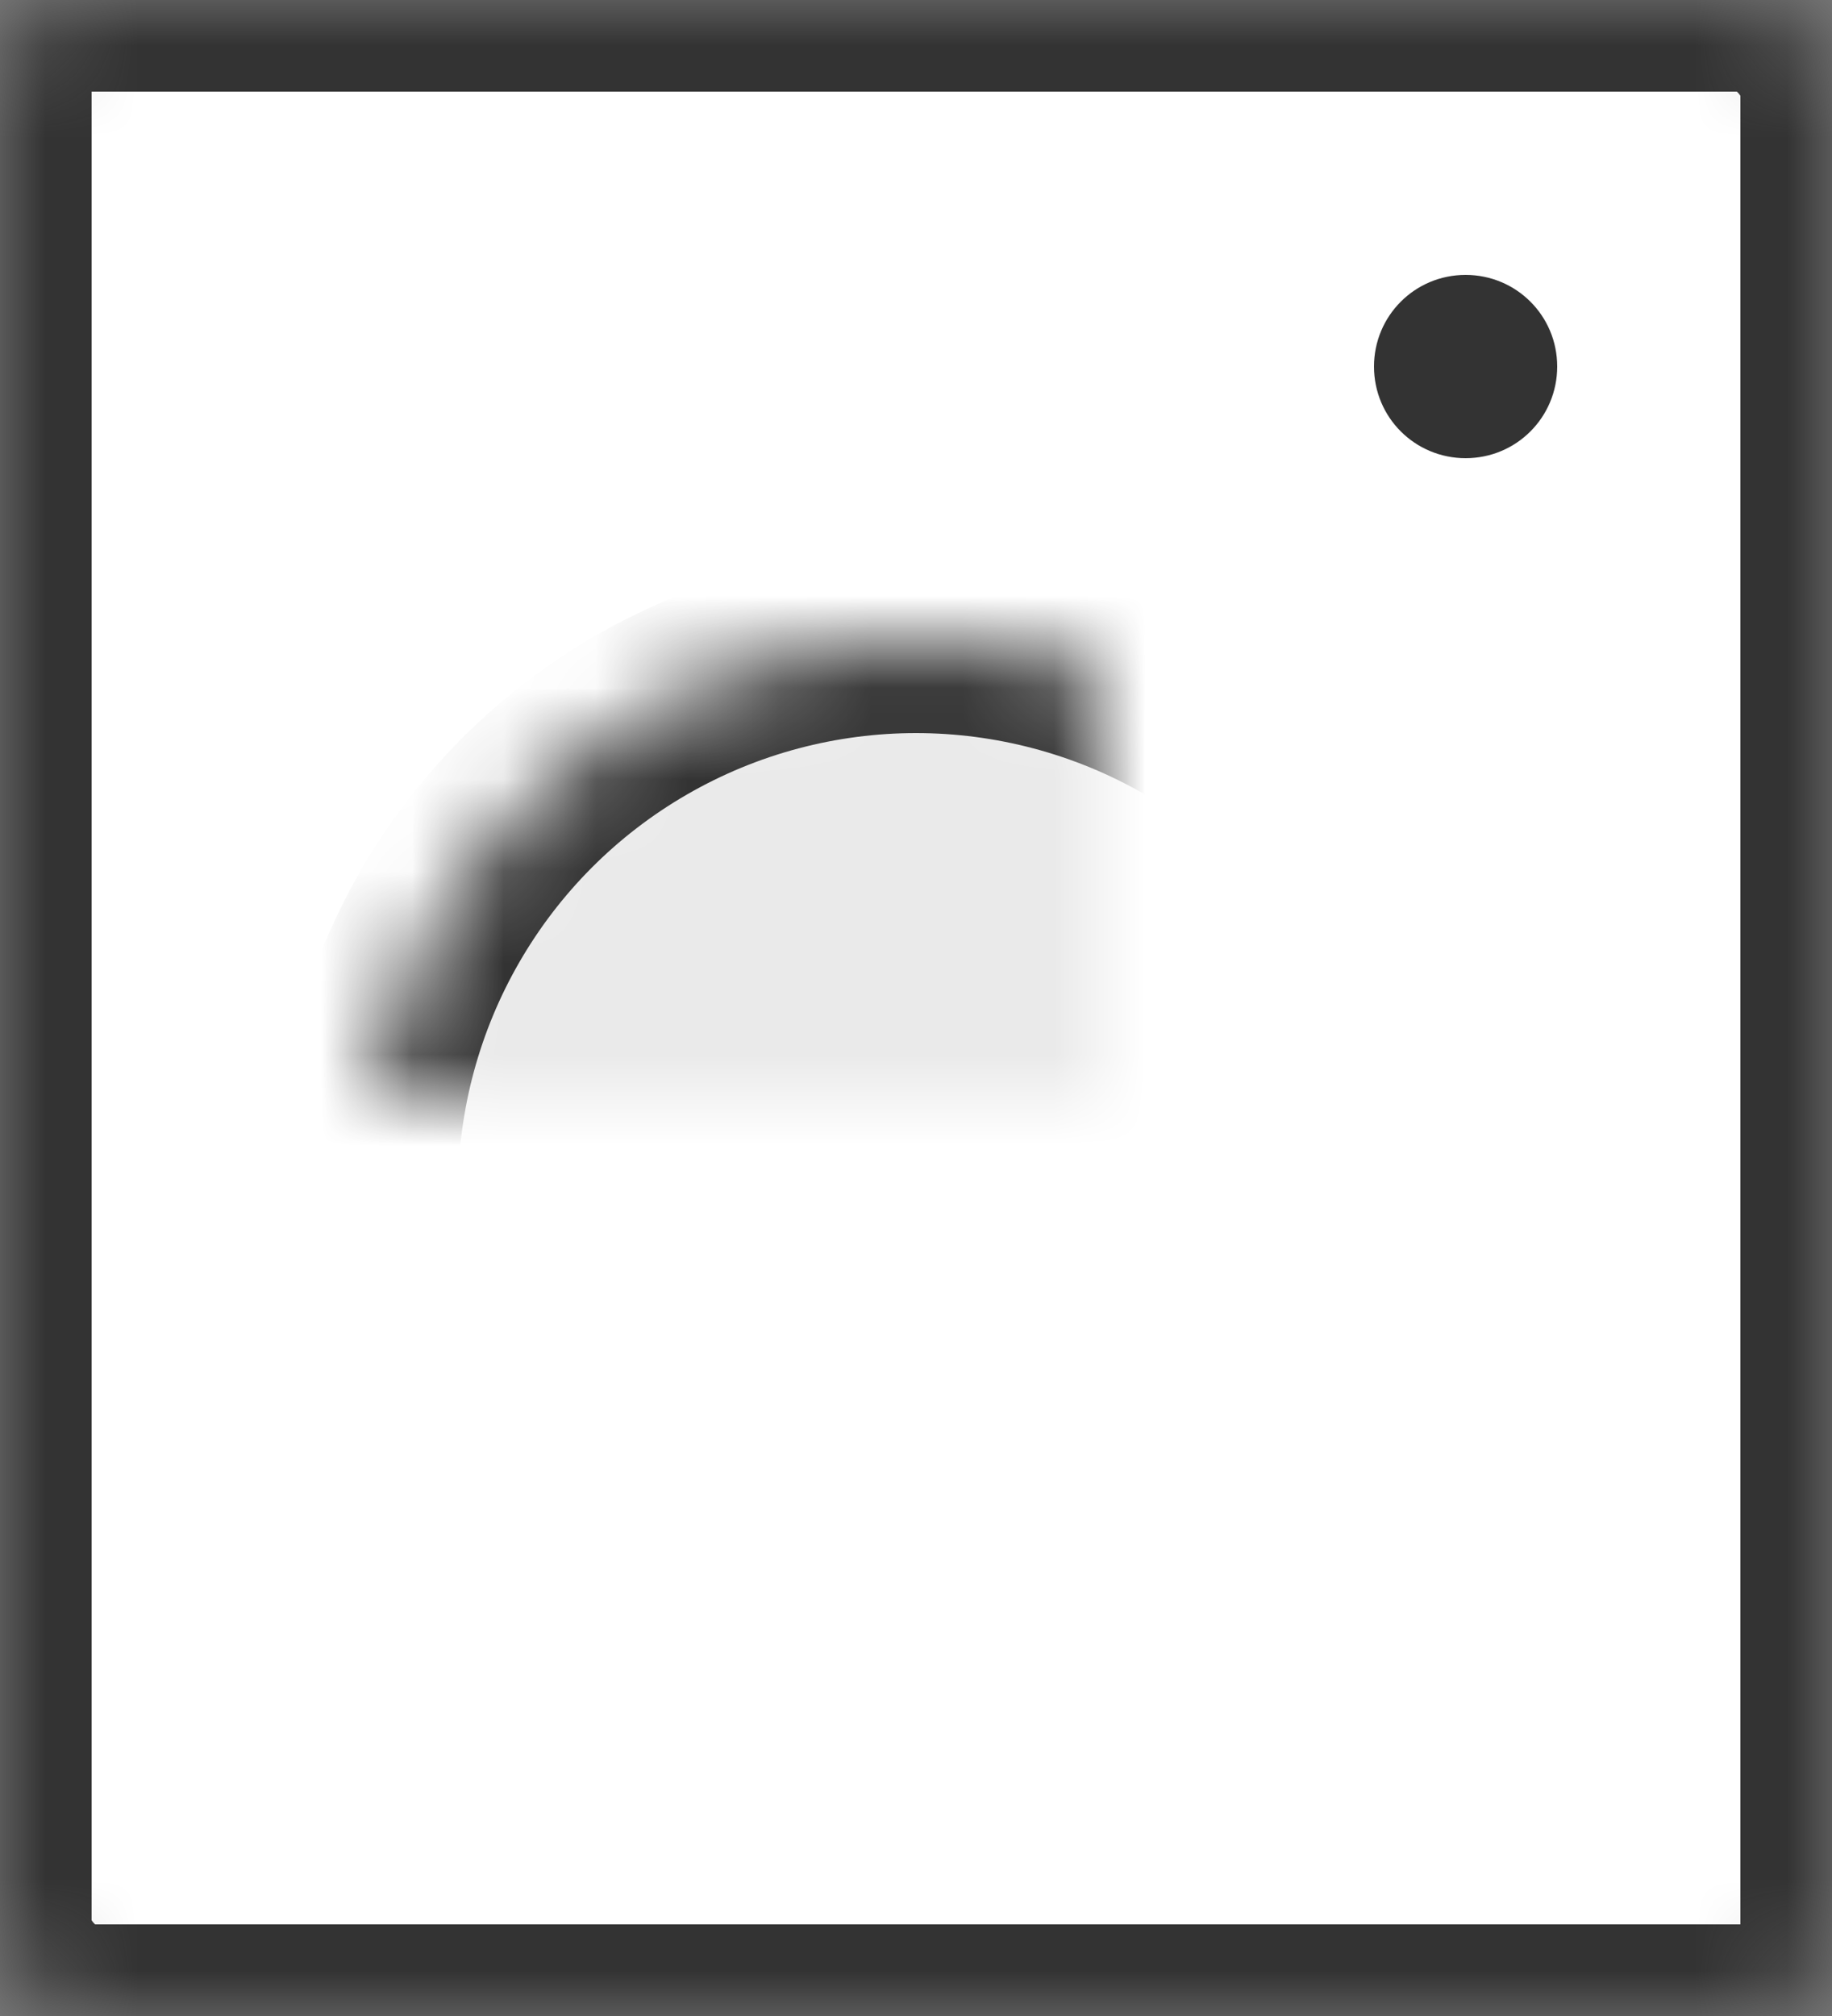 <?xml version="1.0" encoding="UTF-8"?>
<svg width="20px" height="22px" viewBox="0 0 20 22" version="1.1" xmlns="http://www.w3.org/2000/svg" xmlns:xlink="http://www.w3.org/1999/xlink">
    <rect x="0" y="0" width="20" height="22" fill="#808080" stroke="none"/>
    <!-- Generator: Sketch 41 (35326) - http://www.bohemiancoding.com/sketch -->
    <title>Slice 3</title>
    <desc>Created with Sketch.</desc>
    <defs>
        <rect id="path-1" x="0" y="0" width="20" height="22" rx="1"></rect>
        <mask id="mask-2" maskContentUnits="userSpaceOnUse" maskUnits="objectBoundingBox" x="0" y="0" width="20" height="22" fill="white">
            <use xlink:href="#path-1"></use>
        </mask>
        <circle id="path-3" cx="10" cy="13" r="6"></circle>
        <mask id="mask-4" maskContentUnits="userSpaceOnUse" maskUnits="objectBoundingBox" x="0" y="0" width="12" height="12" fill="white">
            <use xlink:href="#path-3"></use>
        </mask>
    </defs>
    <g id="Symbols" stroke="none" stroke-width="1" fill="none" fill-rule="evenodd">
        <g id="Icon/36x36/03">
            <use id="Rectangle-31" stroke="#333333" mask="url(#mask-2)" stroke-width="2" fill="#FFFFFF" xlink:href="#path-1"></use>
            <path d="M15,4 C15,3.448 15.444,3 16,3 L16,3 C16.552,3 17,3.444 17,4 L17,4 C17,4.552 16.556,5 16,5 L16,5 C15.448,5 15,4.556 15,4 L15,4 Z" id="Rectangle-32" fill="#333333"></path>
            <use id="Oval-9" stroke="#333333" mask="url(#mask-4)" stroke-width="2" fill="#EAEAEA" xlink:href="#path-3"></use>
        </g>
    </g>
</svg>